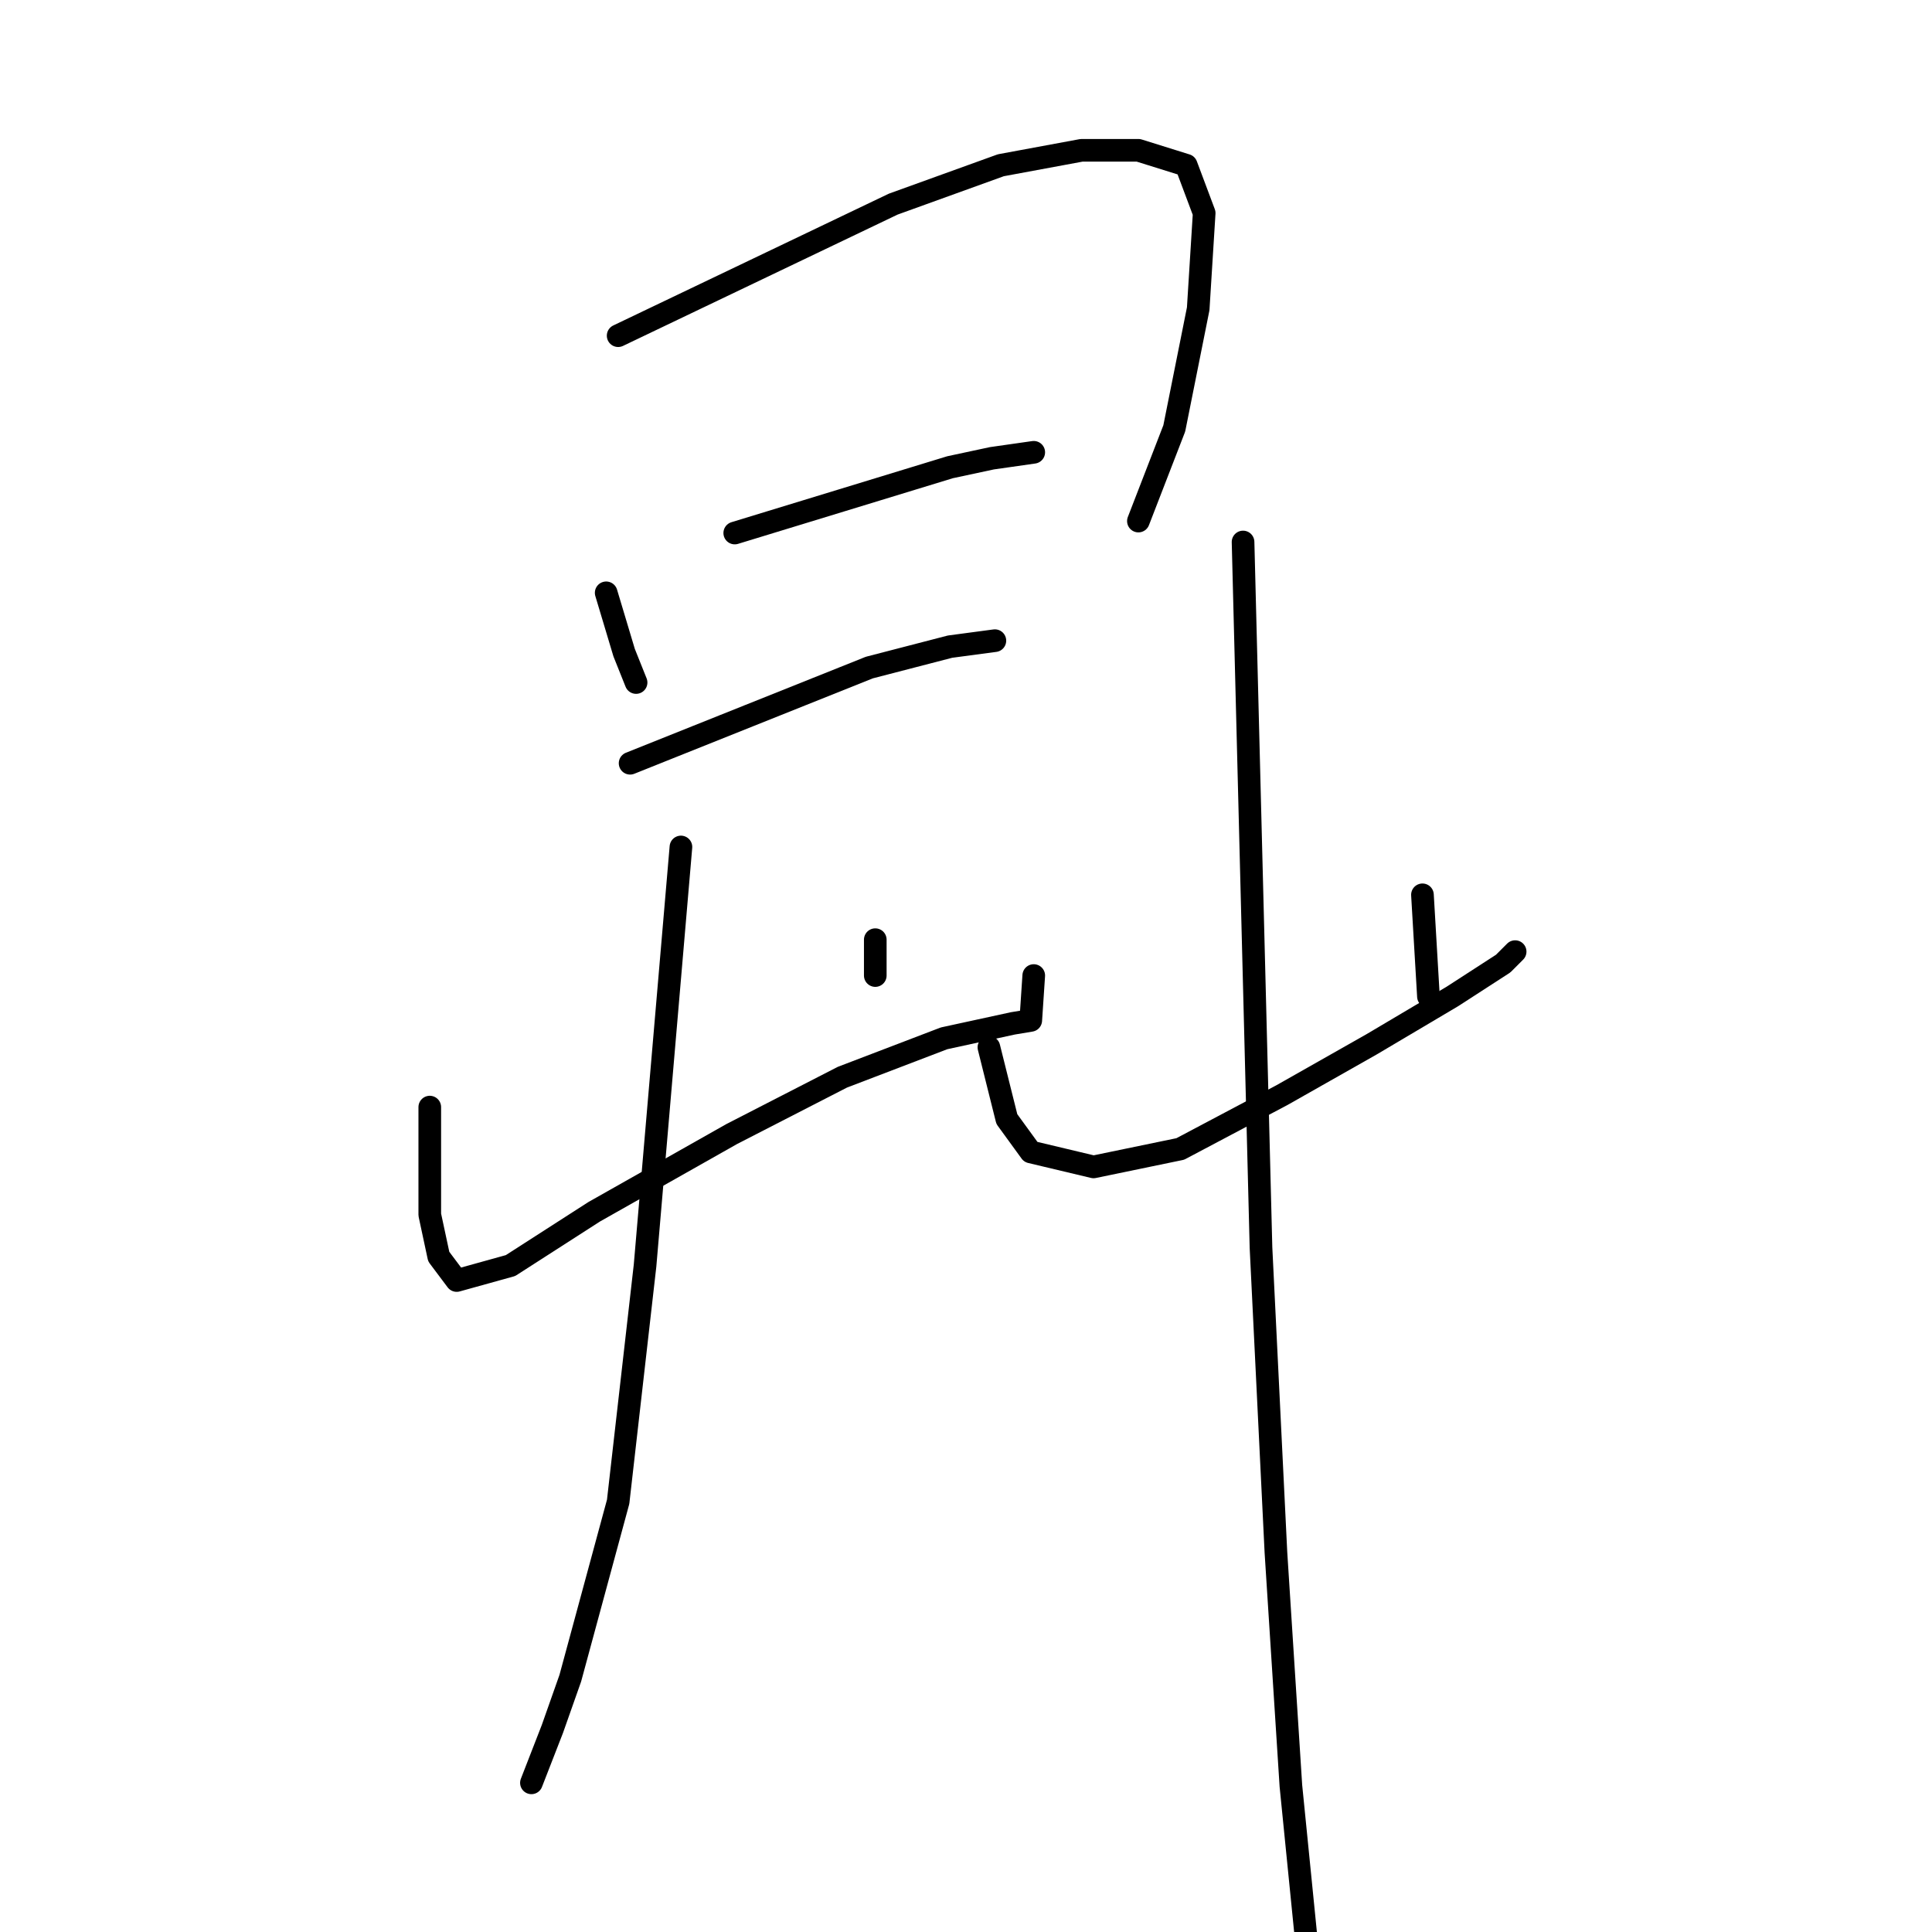 <?xml version="1.0" standalone="no"?>
    <svg width="256" height="256" xmlns="http://www.w3.org/2000/svg" version="1.1">
    <polyline stroke="black" stroke-width="3" stroke-linecap="round" fill="transparent" stroke-linejoin="round" points="80.322 78.552 81.511 82.514 82.699 86.476 84.284 90.438 84.284 90.438 " />
        <polyline stroke="black" stroke-width="3" stroke-linecap="round" fill="transparent" stroke-linejoin="round" points="81.907 44.48 100.132 35.764 118.357 27.048 132.619 21.897 143.316 19.916 150.844 19.916 157.183 21.897 159.56 28.236 158.768 40.914 155.598 56.762 150.844 69.044 150.844 69.044 " />
        <polyline stroke="black" stroke-width="3" stroke-linecap="round" fill="transparent" stroke-linejoin="round" points="97.358 70.629 111.621 66.271 125.884 61.912 131.431 60.724 136.977 59.932 136.977 59.932 " />
        <polyline stroke="black" stroke-width="3" stroke-linecap="round" fill="transparent" stroke-linejoin="round" points="83.492 101.135 99.339 94.796 115.187 88.457 125.884 85.684 131.827 84.891 131.827 84.891 " />
        <polyline stroke="black" stroke-width="3" stroke-linecap="round" fill="transparent" stroke-linejoin="round" points="56.947 146.697 56.947 153.829 56.947 160.96 58.136 166.507 60.513 169.676 67.644 167.695 78.737 160.564 96.962 150.263 111.621 142.735 125.092 137.585 134.204 135.604 136.581 135.208 136.977 129.265 136.977 129.265 " />
        <polyline stroke="black" stroke-width="3" stroke-linecap="round" fill="transparent" stroke-linejoin="round" points="115.979 124.511 115.979 126.888 115.979 129.265 115.979 129.265 " />
        <polyline stroke="black" stroke-width="3" stroke-linecap="round" fill="transparent" stroke-linejoin="round" points="90.227 112.229 87.85 139.962 85.473 167.695 81.907 198.994 75.568 222.37 73.191 229.105 70.417 236.236 70.417 236.236 " />
        <polyline stroke="black" stroke-width="3" stroke-linecap="round" fill="transparent" stroke-linejoin="round" points="131.035 138.773 132.223 143.528 133.412 148.282 136.581 152.64 144.901 154.621 156.391 152.244 169.861 145.112 181.747 138.377 192.444 132.038 199.179 127.68 200.764 126.095 200.764 126.095 " />
        <polyline stroke="black" stroke-width="3" stroke-linecap="round" fill="transparent" stroke-linejoin="round" points="188.482 118.568 188.878 125.303 189.275 132.038 189.275 132.038 " />
        <polyline stroke="black" stroke-width="3" stroke-linecap="round" fill="transparent" stroke-linejoin="round" points="164.711 71.817 165.899 118.568 167.088 165.318 169.069 205.73 171.05 236.633 173.031 256.442 175.012 273.478 175.012 273.478 " />
        </svg>